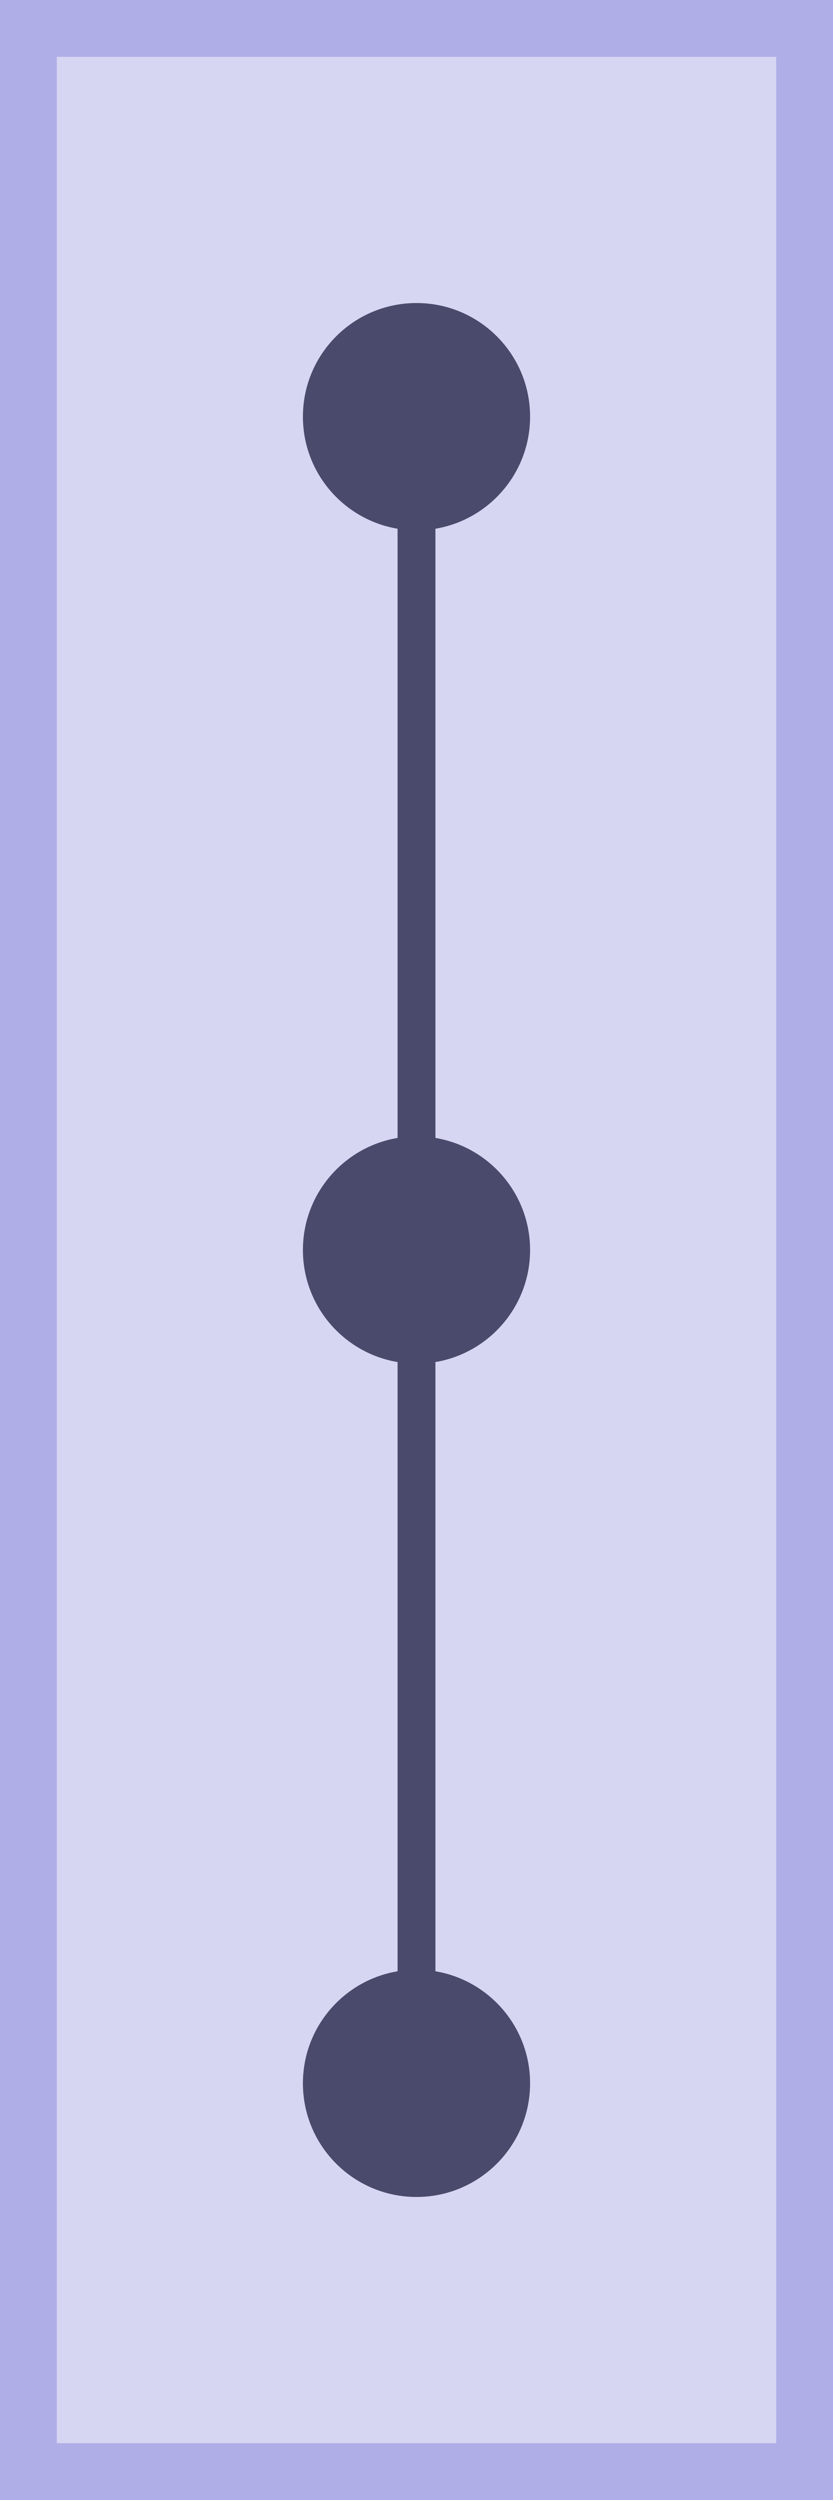 <?xml version="1.0" encoding="utf-8"?>
<!-- Generator: Adobe Illustrator 23.0.1, SVG Export Plug-In . SVG Version: 6.00 Build 0)  -->
<svg version="1.1" id="Layer_1" xmlns="http://www.w3.org/2000/svg" xmlns:xlink="http://www.w3.org/1999/xlink" x="0px" y="0px"
	 viewBox="0 0 44 132" style="enable-background:new 0 0 44 132;" xml:space="preserve">
<style type="text/css">
	.st0{fill:#D7D6F2;}
	.st1{fill:#AFAEE6;}
	.st2{fill:#4A4A6C;}
</style>
<g>
	<rect x="1.5" y="1.5" class="st0" width="41" height="129"/>
	<path class="st1" d="M41,3v126H3V3H41 M44,0H0v132h44V0L44,0z"/>
</g>
<g>
	<circle class="st2" cx="22" cy="22" r="6"/>
</g>
<g>
	<circle class="st2" cx="22" cy="66" r="6"/>
</g>
<g>
	<circle class="st2" cx="22" cy="110" r="6"/>
</g>
<rect x="21" y="20" class="st2" width="2" height="90"/>
</svg>
